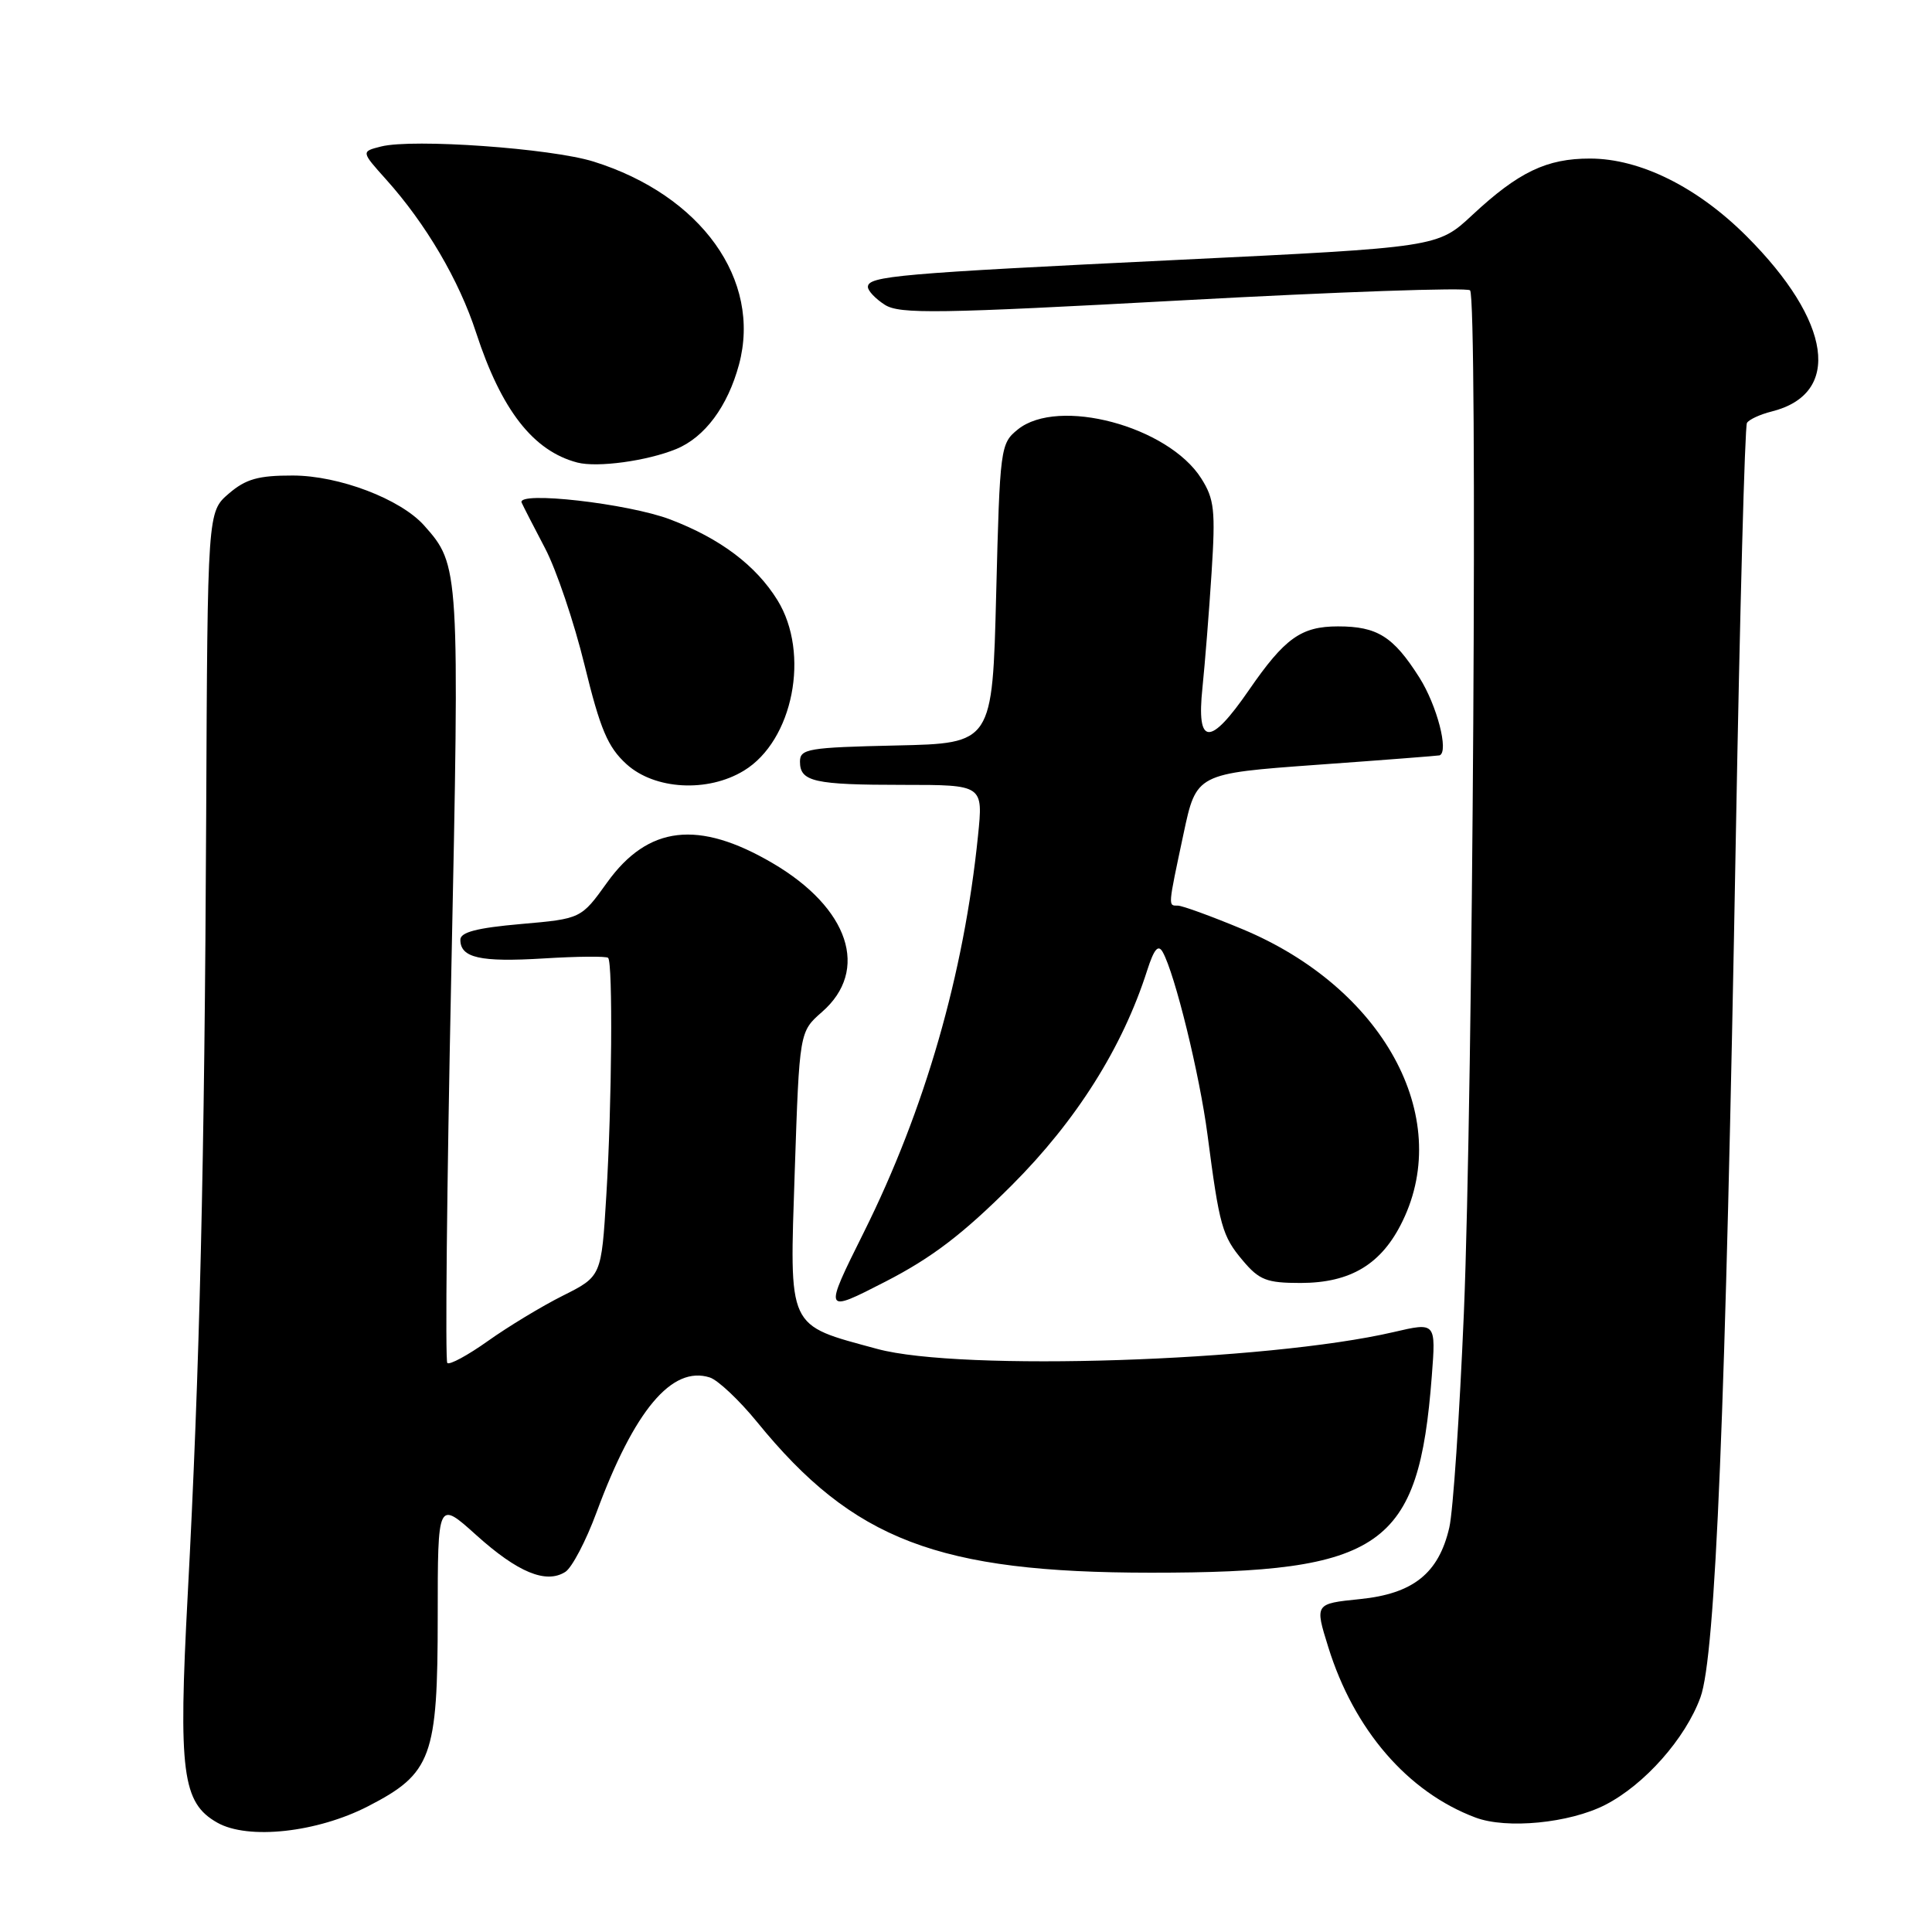 <?xml version="1.0" encoding="UTF-8" standalone="no"?>
<!DOCTYPE svg PUBLIC "-//W3C//DTD SVG 1.1//EN" "http://www.w3.org/Graphics/SVG/1.1/DTD/svg11.dtd" >
<svg xmlns="http://www.w3.org/2000/svg" xmlns:xlink="http://www.w3.org/1999/xlink" version="1.1" viewBox="0 0 256 256">
 <g >
 <path fill="currentColor"
d=" M 48.79 239.33 C 57.21 234.99 58.00 232.83 58.00 214.17 C 58.00 198.81 58.00 198.81 63.12 203.42 C 68.61 208.36 72.35 209.90 74.90 208.29 C 75.78 207.74 77.65 204.18 79.05 200.38 C 84.05 186.87 89.03 180.92 94.05 182.52 C 95.12 182.86 97.95 185.52 100.33 188.44 C 113.06 204.08 124.31 208.38 152.50 208.39 C 183.21 208.40 187.98 205.06 189.72 182.35 C 190.27 175.20 190.27 175.20 184.65 176.51 C 167.84 180.41 127.28 181.74 116.24 178.74 C 104.19 175.46 104.61 176.36 105.31 155.14 C 105.93 136.71 105.93 136.71 108.91 134.10 C 115.26 128.57 112.52 120.32 102.37 114.37 C 92.54 108.61 85.87 109.39 80.45 116.93 C 77.00 121.74 77.00 121.74 69.00 122.44 C 63.20 122.95 61.00 123.52 61.00 124.52 C 61.00 126.92 63.62 127.51 72.01 127.00 C 76.50 126.72 80.36 126.69 80.58 126.92 C 81.22 127.56 81.08 146.41 80.34 158.41 C 79.69 169.12 79.69 169.12 74.59 171.68 C 71.79 173.08 67.32 175.79 64.65 177.69 C 61.99 179.58 59.56 180.90 59.27 180.60 C 58.98 180.31 59.21 157.23 59.79 129.31 C 60.91 75.21 60.89 74.91 56.21 69.64 C 53.09 66.13 44.94 63.02 38.81 63.01 C 34.22 63.00 32.57 63.47 30.31 65.41 C 27.50 67.83 27.50 67.83 27.32 108.16 C 27.11 154.19 26.46 181.49 24.87 211.38 C 23.62 234.85 24.14 238.88 28.79 241.51 C 32.86 243.82 42.02 242.82 48.79 239.33 Z  M 212.69 239.16 C 217.89 236.50 223.33 230.37 225.32 224.90 C 227.32 219.42 228.65 187.02 230.01 110.68 C 230.54 81.07 231.20 56.48 231.48 56.04 C 231.75 55.59 233.22 54.91 234.74 54.53 C 244.10 52.20 242.73 42.60 231.43 31.30 C 224.92 24.79 217.33 21.02 210.70 21.01 C 204.95 21.00 201.22 22.78 195.09 28.49 C 190.50 32.77 190.50 32.77 156.00 34.44 C 119.02 36.23 115.00 36.58 115.00 38.02 C 115.00 38.53 116.01 39.60 117.25 40.39 C 119.21 41.64 124.26 41.56 156.79 39.79 C 177.30 38.67 194.40 38.07 194.79 38.47 C 195.82 39.50 195.17 145.12 193.97 174.00 C 193.40 187.47 192.54 200.26 192.04 202.41 C 190.64 208.47 187.26 211.18 180.19 211.89 C 174.21 212.50 174.21 212.50 176.00 218.24 C 179.40 229.20 186.52 237.46 195.50 240.83 C 199.63 242.39 207.95 241.58 212.69 239.16 Z  M 134.06 157.06 C 142.63 148.49 148.74 138.80 152.00 128.60 C 152.92 125.74 153.47 125.09 154.07 126.16 C 155.69 129.06 158.96 142.40 160.00 150.36 C 161.58 162.48 161.94 163.78 164.67 167.02 C 166.86 169.62 167.84 170.00 172.34 170.00 C 178.99 169.99 183.10 167.50 185.86 161.78 C 192.59 147.90 183.22 130.86 164.61 123.11 C 160.50 121.40 156.66 120.00 156.07 120.00 C 154.76 120.00 154.74 120.28 156.82 110.50 C 158.52 102.50 158.52 102.50 174.51 101.34 C 183.30 100.71 190.61 100.14 190.75 100.09 C 192.01 99.62 190.41 93.47 188.07 89.77 C 184.62 84.33 182.50 83.00 177.29 83.00 C 172.41 83.00 170.24 84.55 165.49 91.44 C 160.32 98.95 158.52 98.86 159.33 91.14 C 159.66 87.92 160.21 81.06 160.54 75.89 C 161.07 67.63 160.91 66.13 159.17 63.39 C 154.78 56.47 140.21 52.58 134.86 56.91 C 132.56 58.77 132.49 59.30 132.00 78.66 C 131.50 98.50 131.50 98.50 118.75 98.78 C 107.08 99.04 106.00 99.22 106.00 100.92 C 106.00 103.58 107.85 104.00 119.72 104.00 C 130.28 104.00 130.28 104.00 129.59 110.75 C 127.73 129.06 122.56 147.02 114.47 163.27 C 109.11 174.04 109.11 174.04 117.31 169.83 C 123.50 166.65 127.59 163.52 134.06 157.06 Z  M 98.58 102.11 C 105.10 98.14 107.37 86.58 103.02 79.53 C 100.16 74.91 95.44 71.36 88.81 68.83 C 83.22 66.71 68.44 65.03 69.12 66.60 C 69.34 67.09 70.73 69.81 72.22 72.64 C 73.71 75.47 76.07 82.45 77.46 88.14 C 79.54 96.65 80.53 98.99 83.01 101.25 C 86.75 104.65 93.78 105.04 98.58 102.11 Z  M 89.60 59.50 C 93.39 57.94 96.42 53.86 97.92 48.31 C 100.94 37.08 92.91 25.87 78.65 21.41 C 73.01 19.65 54.73 18.35 50.50 19.41 C 47.84 20.08 47.84 20.08 51.17 23.79 C 56.42 29.64 60.83 37.13 63.09 44.09 C 66.44 54.35 70.66 59.76 76.50 61.29 C 79.16 61.98 85.75 61.08 89.60 59.50 Z "/>
</g>
</svg>